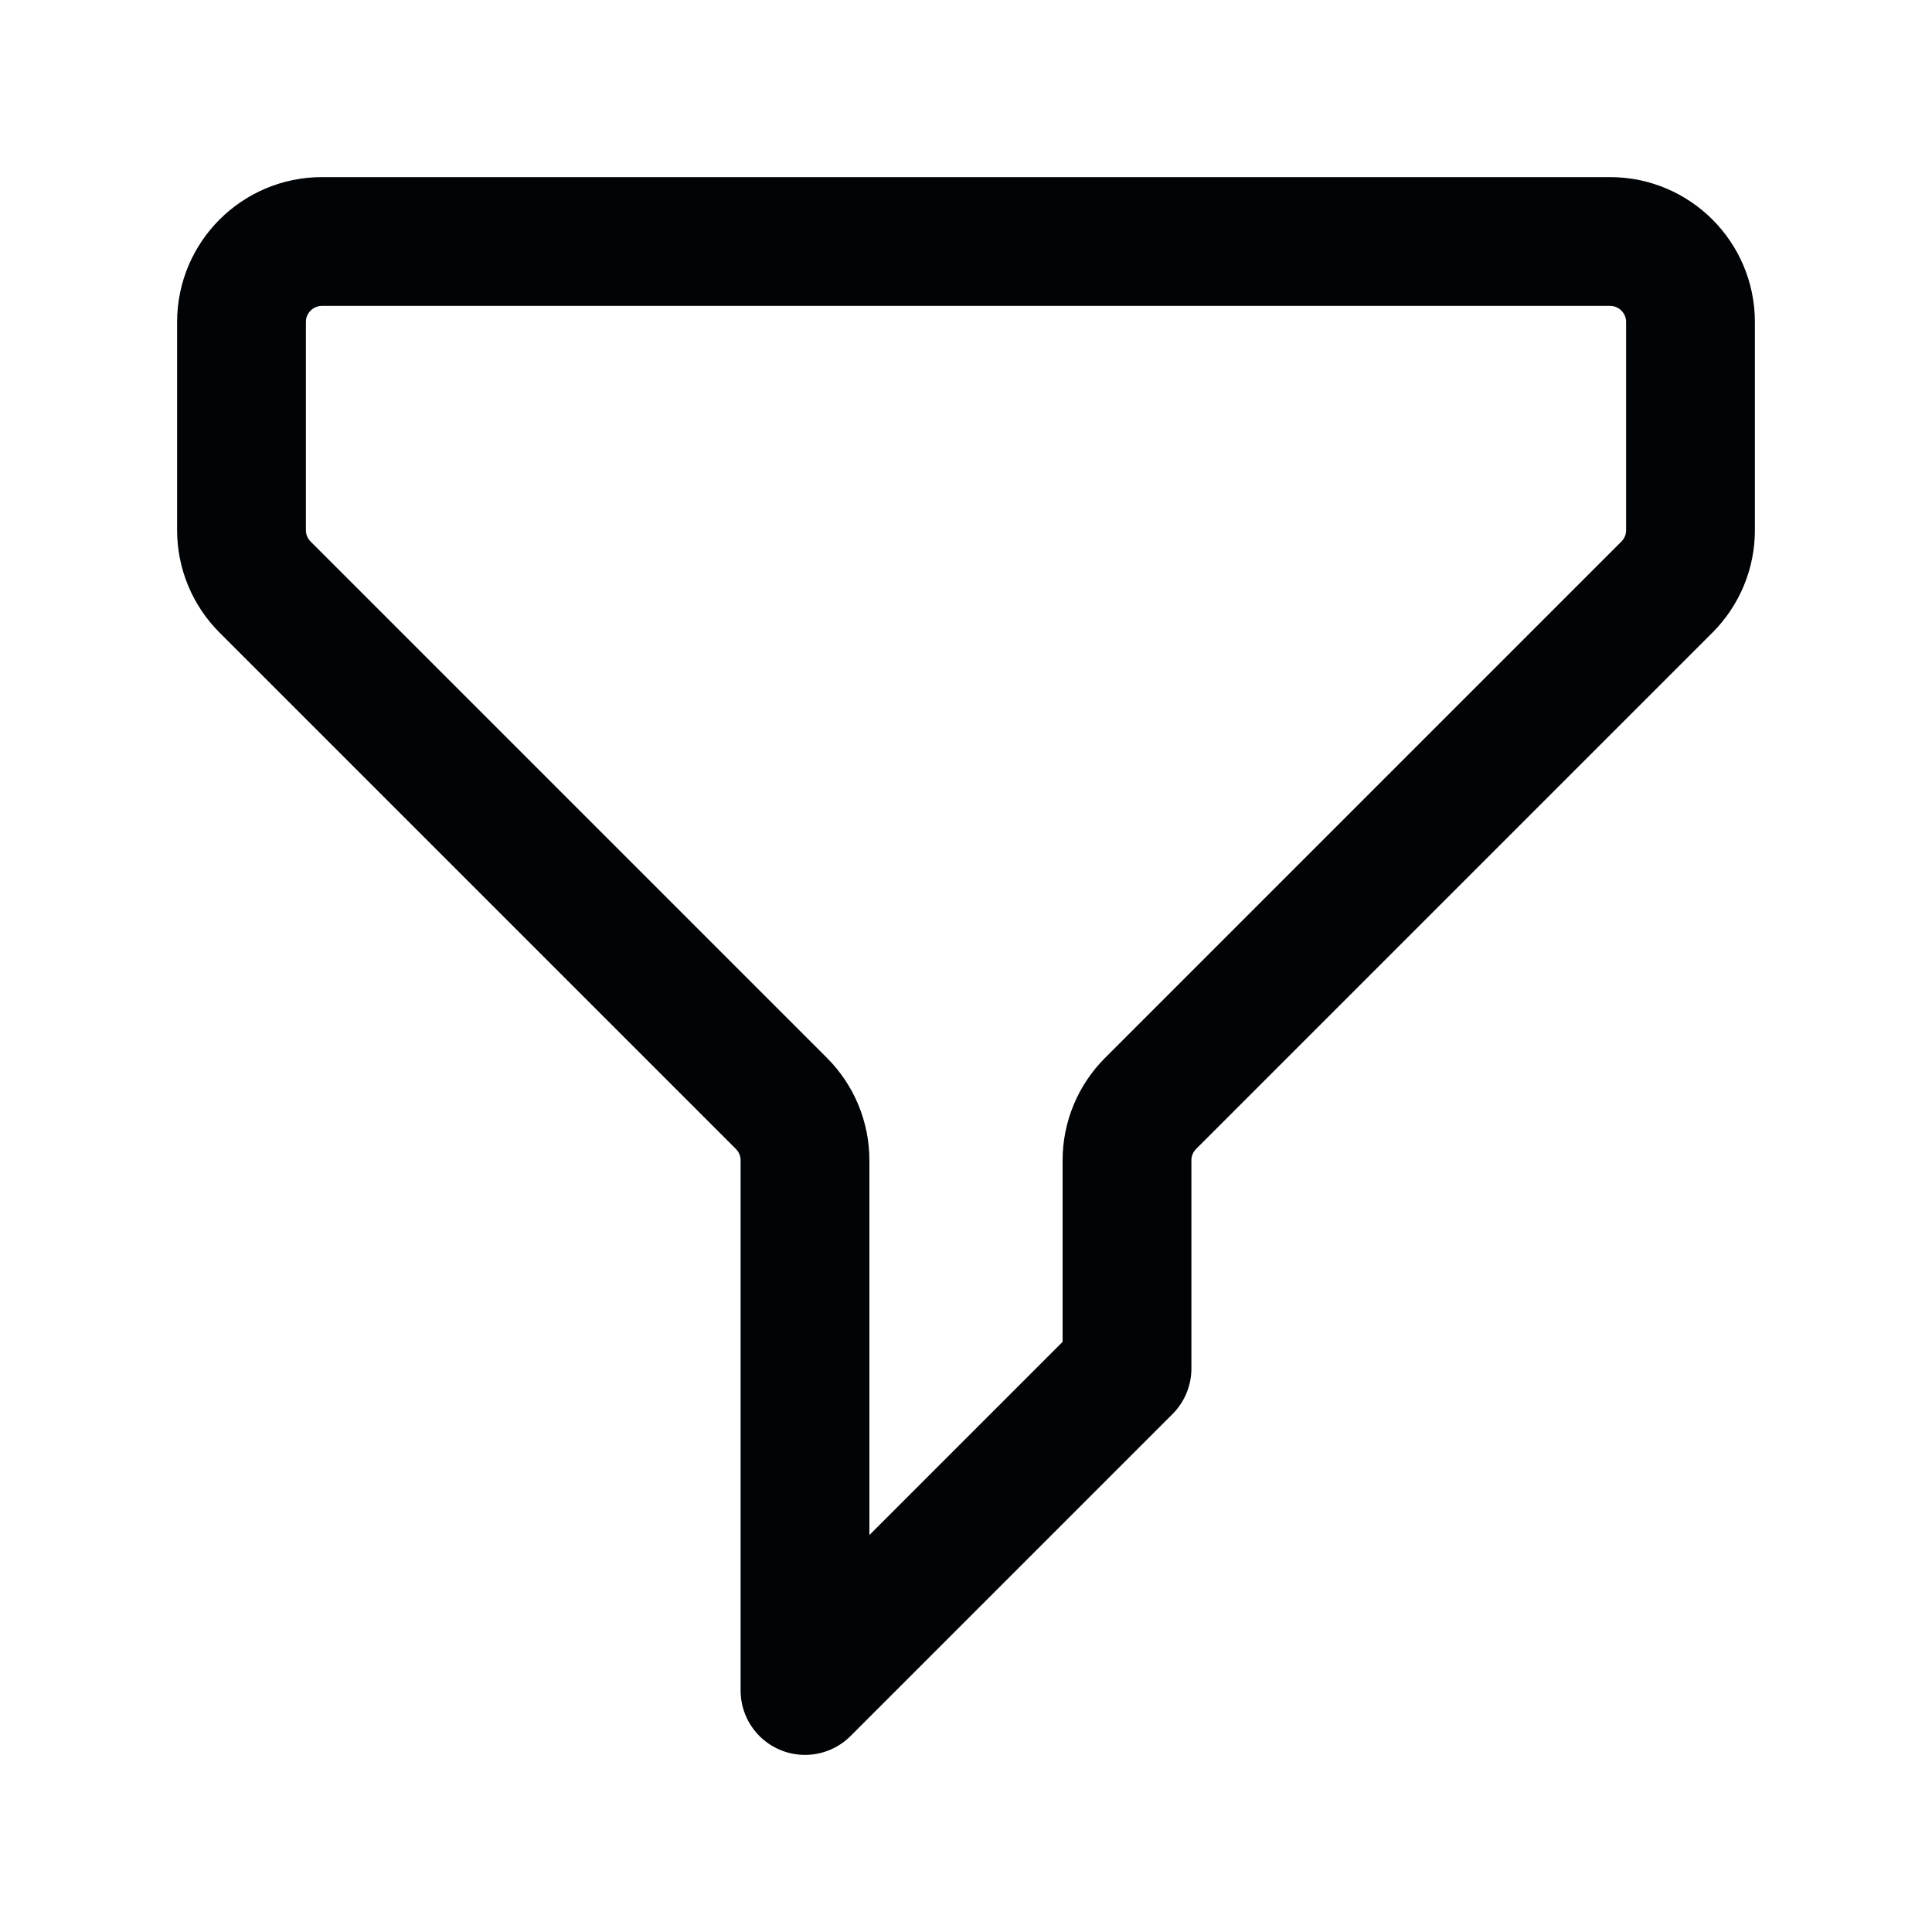 <svg width="24" height="24" viewBox="0 0 24 24" fill="none" xmlns="http://www.w3.org/2000/svg">
<path d="M3 4C3 3.448 3.448 3 4 3H20C20.552 3 21 3.448 21 4V6.586C21 6.851 20.895 7.105 20.707 7.293L14.293 13.707C14.105 13.895 14 14.149 14 14.414V17L10 21V14.414C10 14.149 9.895 13.895 9.707 13.707L3.293 7.293C3.105 7.105 3 6.851 3 6.586V4Z" stroke="#010406" stroke-width="1.6" stroke-linecap="round" stroke-linejoin="round"/>
</svg>
